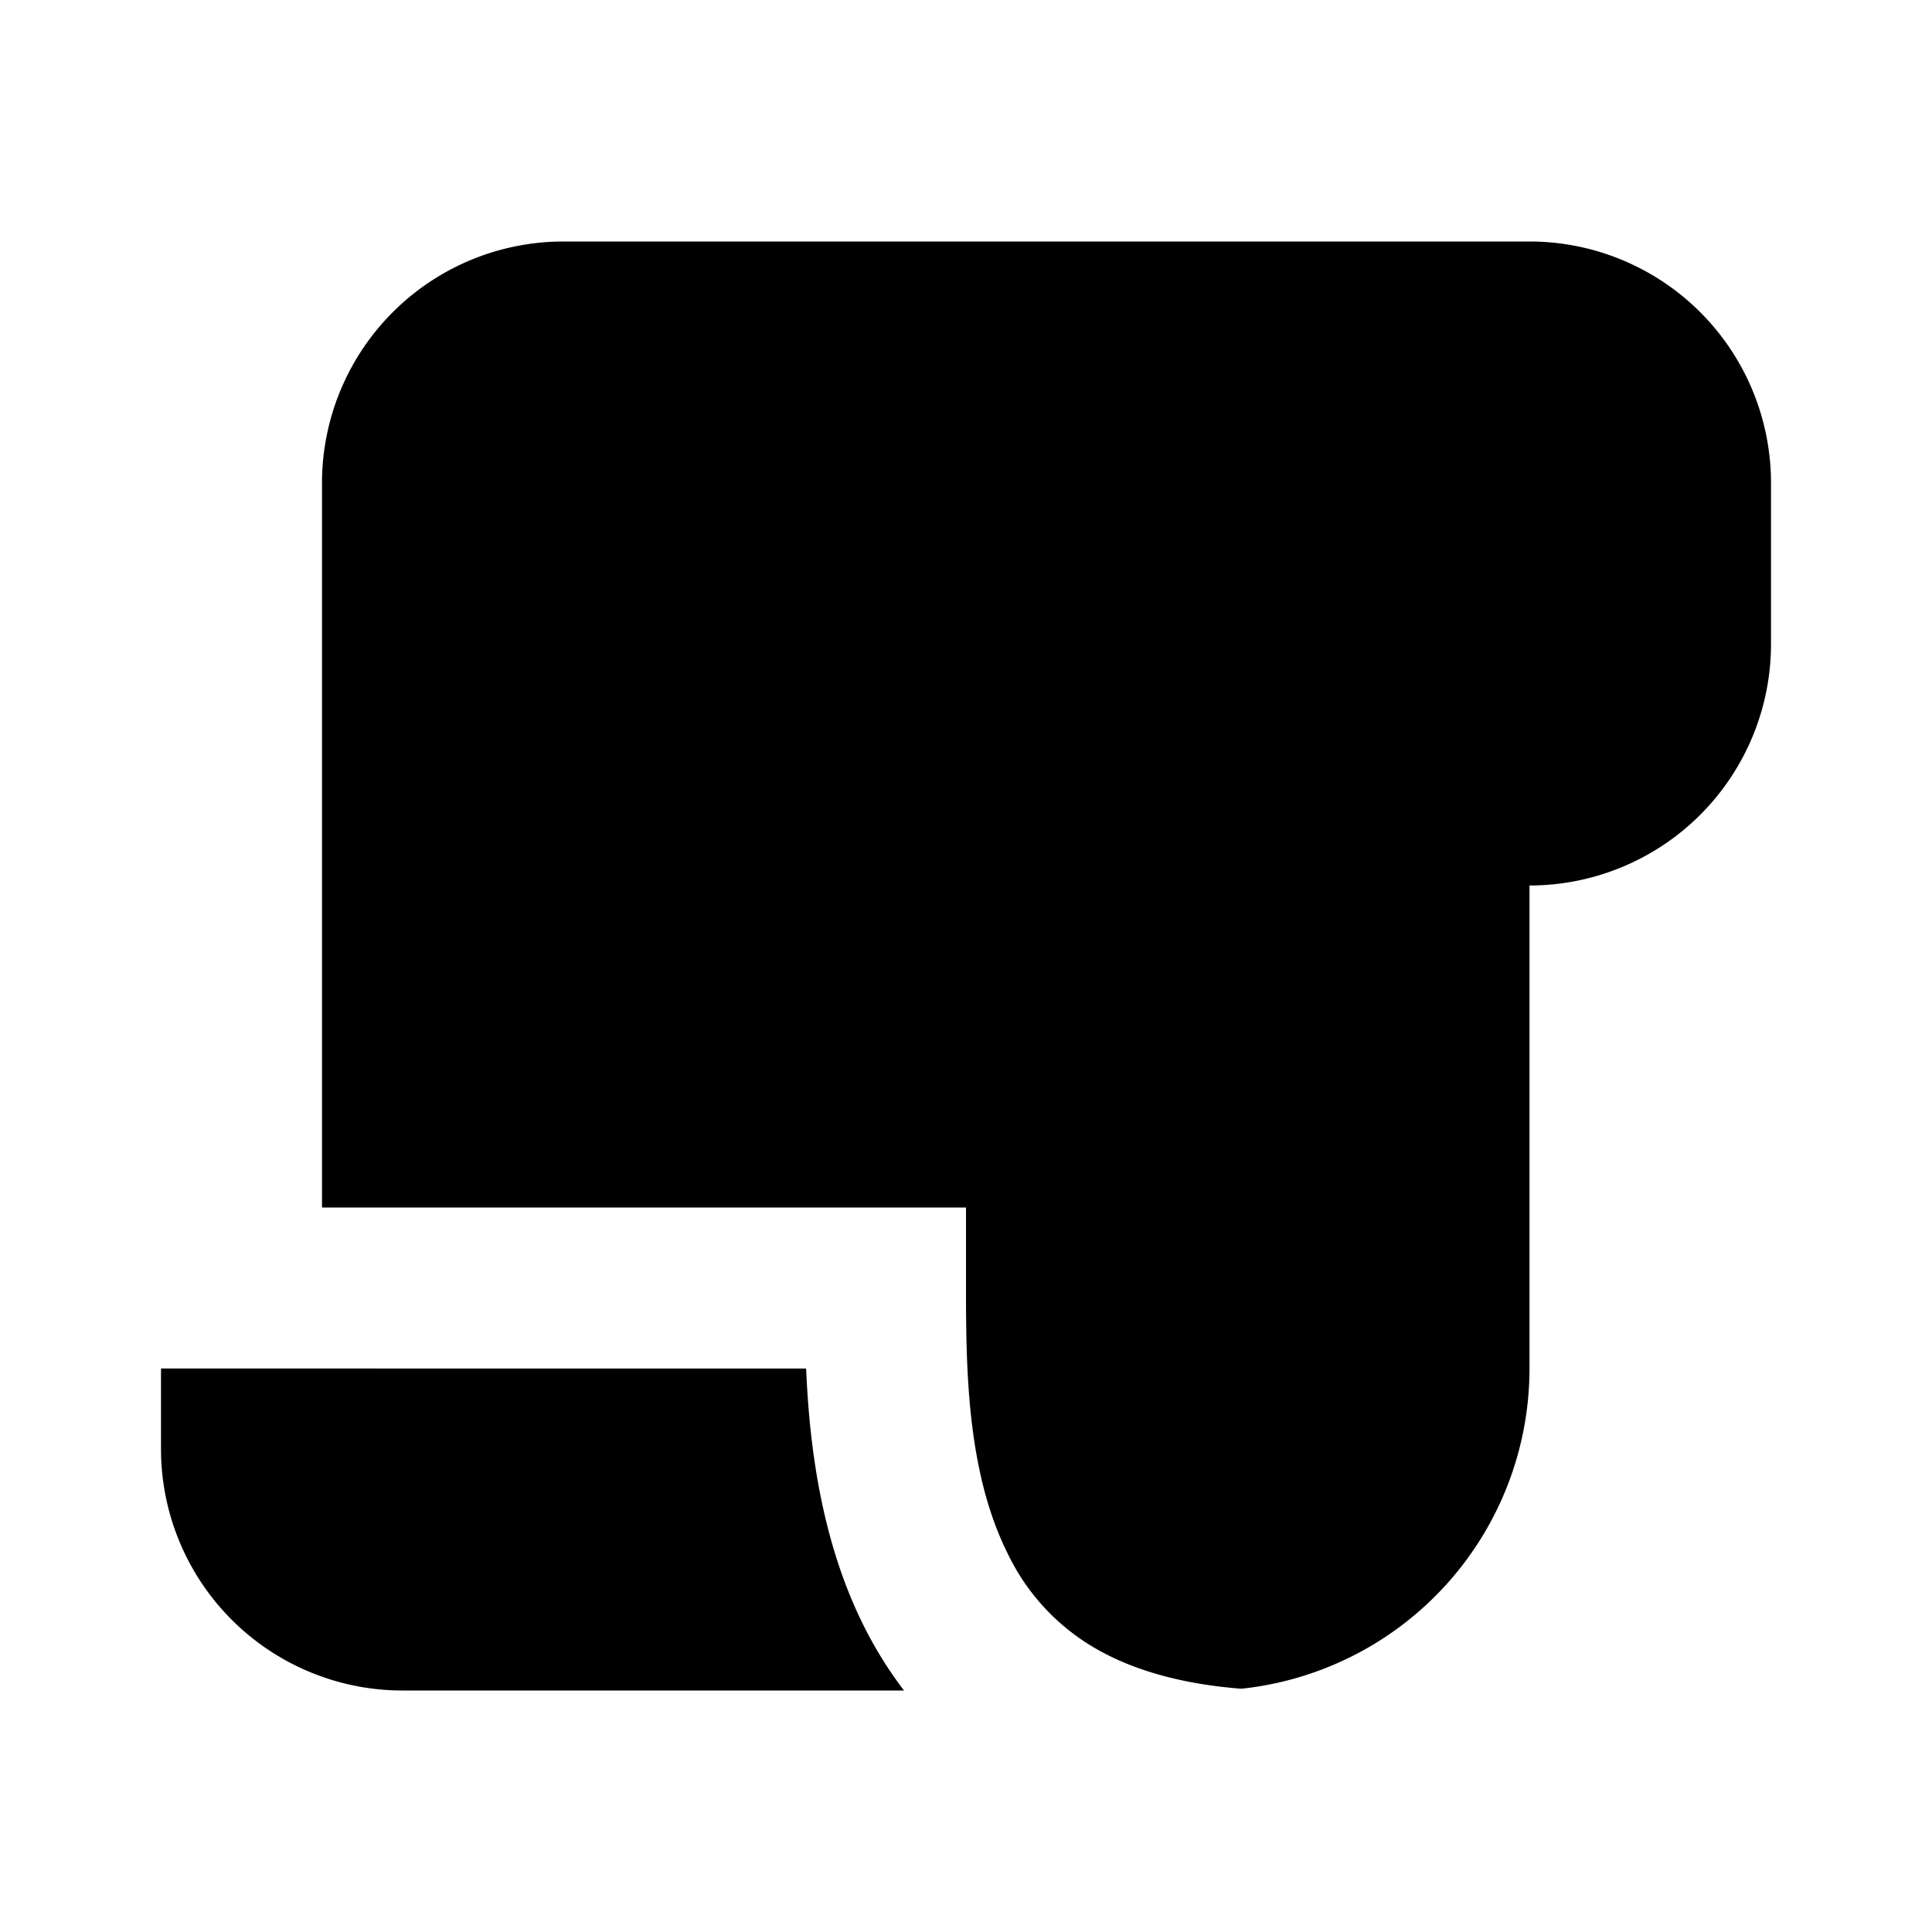 <svg fill="none" xmlns="http://www.w3.org/2000/svg" viewBox="0 0 24 24"><path fill-rule="evenodd" clip-rule="evenodd" d="M4 6a3 3 0 013-3h12a3 3 0 013 3v2a3 3 0 01-3 3v6a4 4 0 01-3.58 3.978c-.807-.063-1.388-.256-1.81-.5a2.713 2.713 0 01-1.09-1.175C12.016 18.297 12 17.037 12 16v-1H4V6zM2 17v1a3 3 0 003 3h6.23a5 5 0 01-.5-.803c-.532-1.064-.676-2.253-.716-3.197H2z" fill="currentColor"/></svg>
